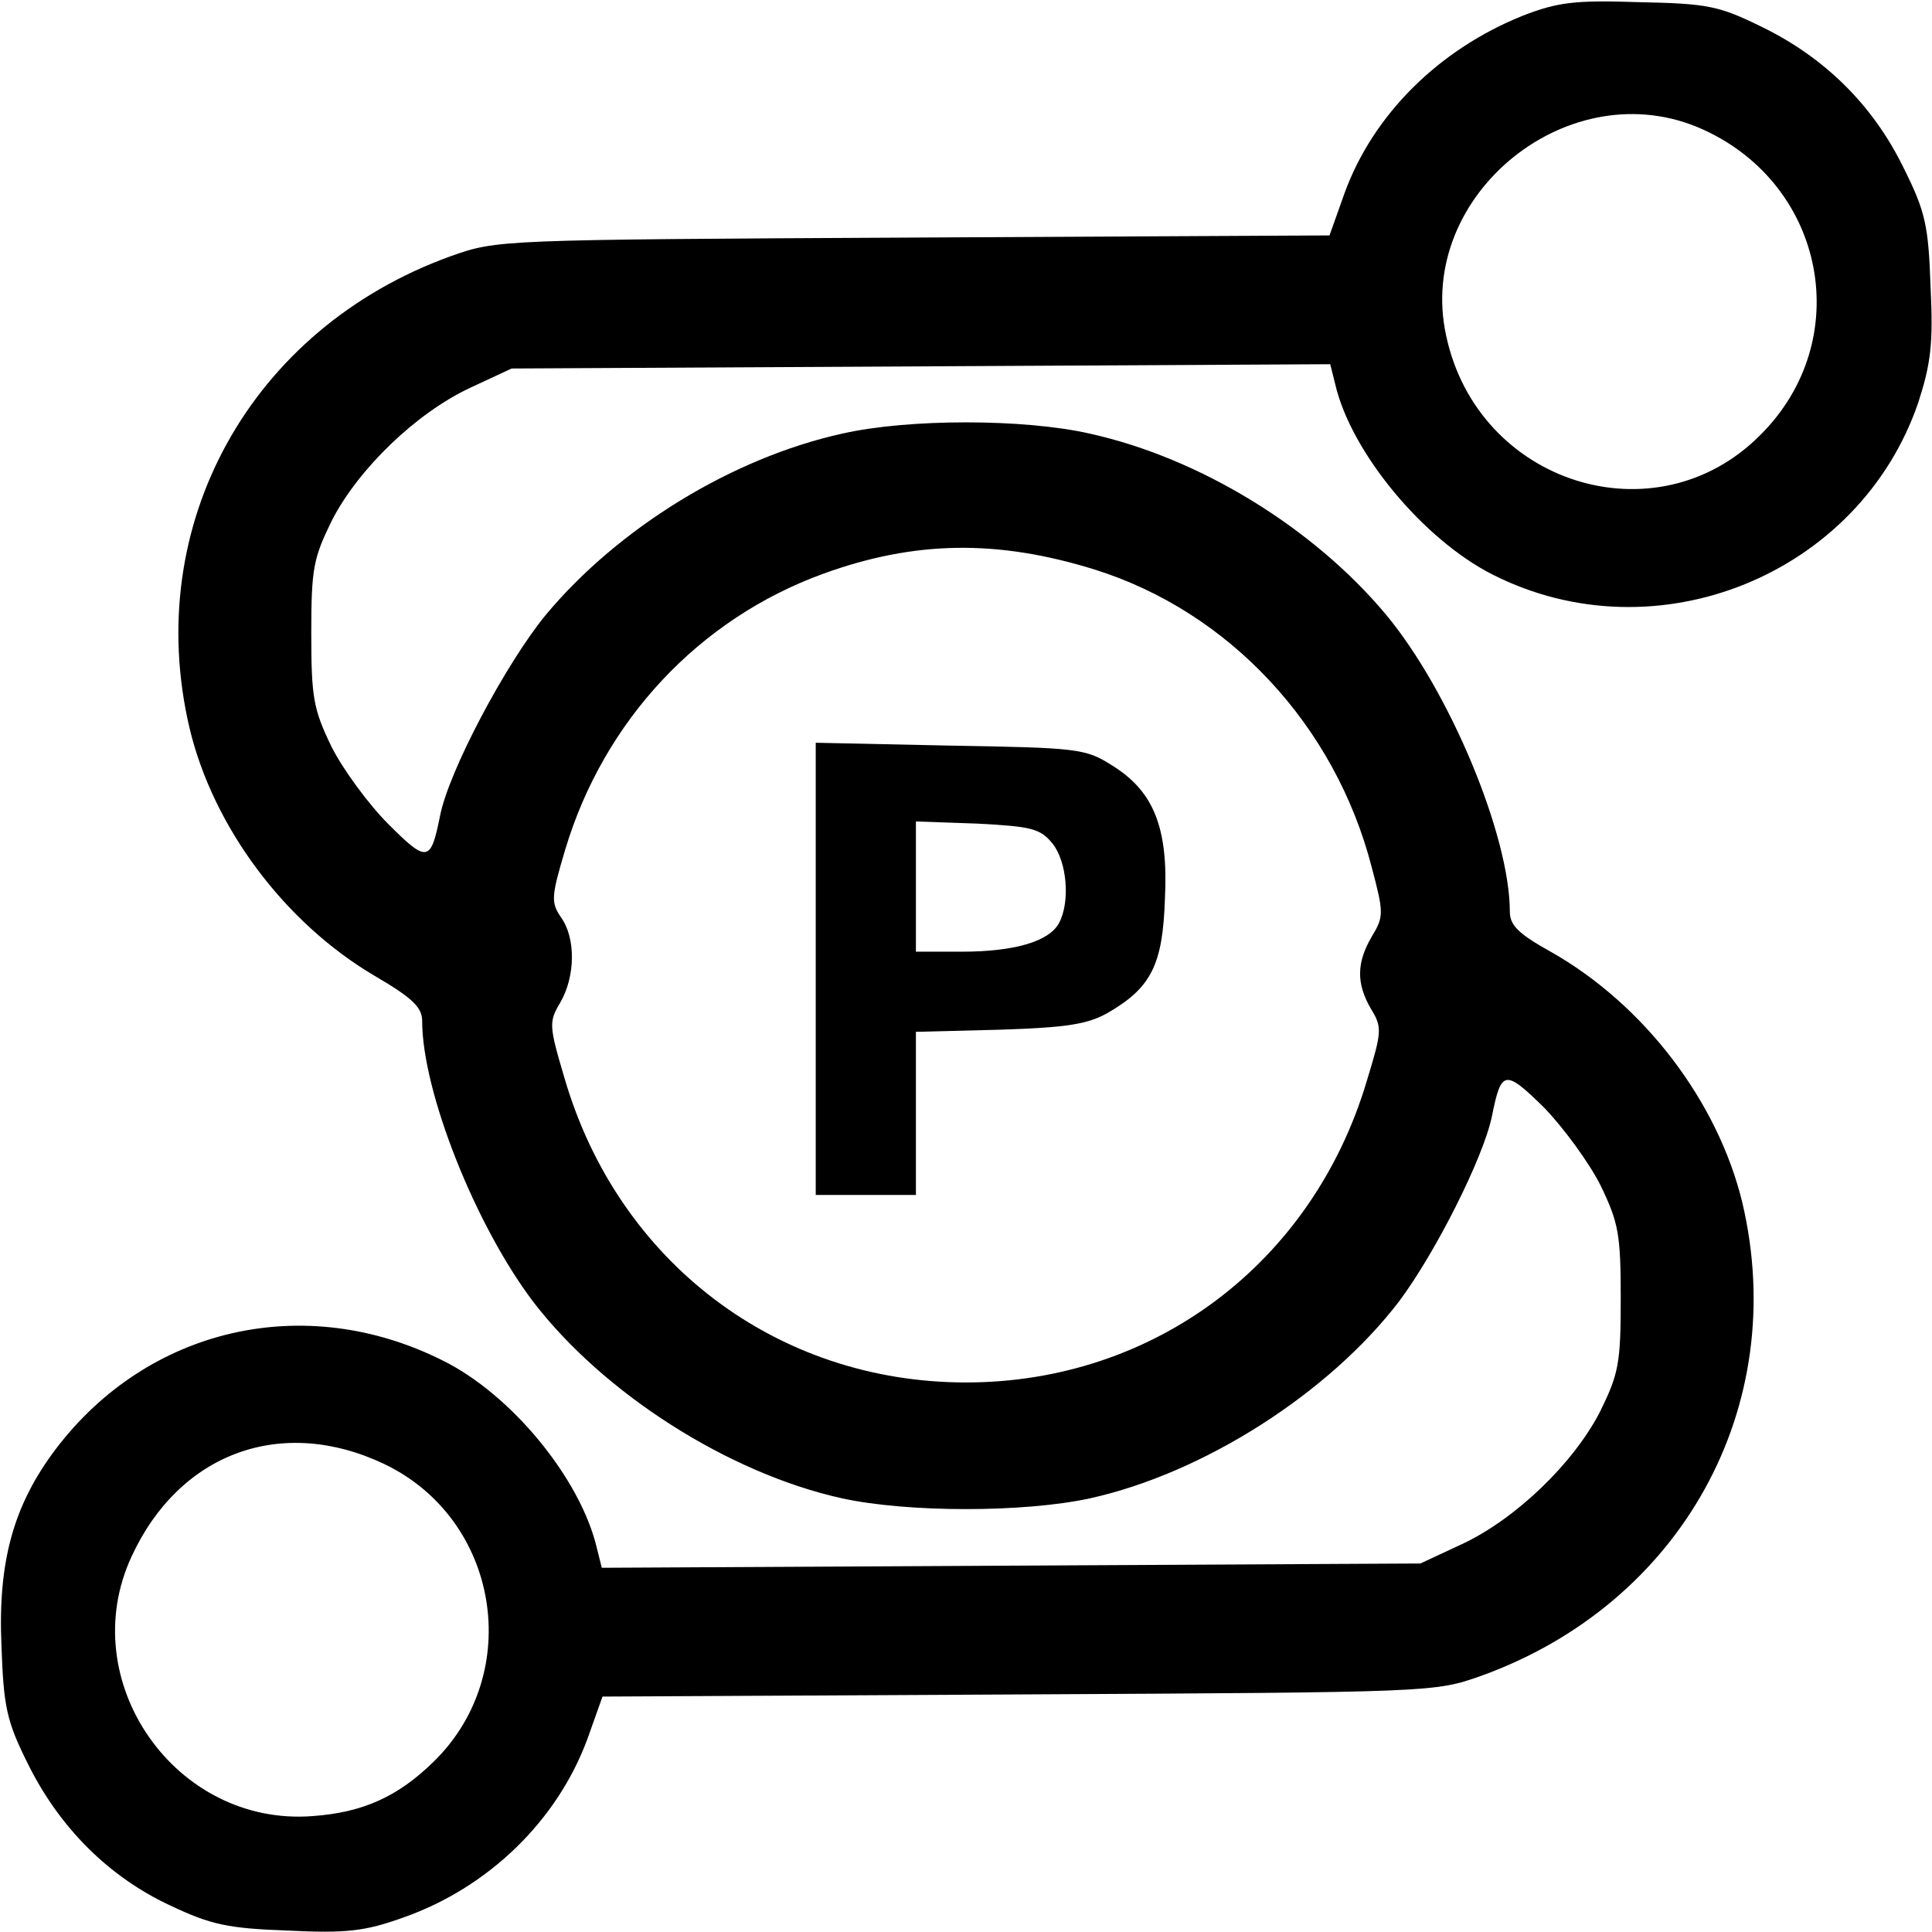 <?xml version="1.0" standalone="no"?>
<!DOCTYPE svg PUBLIC "-//W3C//DTD SVG 20010904//EN"
 "http://www.w3.org/TR/2001/REC-SVG-20010904/DTD/svg10.dtd">
<svg version="1.0" xmlns="http://www.w3.org/2000/svg"
 width="270pt" height="270pt" viewBox="0 0 270 270"
 preserveAspectRatio="xMidYMid meet">
<g transform="translate(0,270) scale(0.1,-0.1)"
fill="#000000" stroke="none">
<path d="M2128 2678 c-117 -47 -209 -138 -249 -248 l-21 -59 -582 -3 c-580 -3
-581 -3 -646 -26 -280 -101 -432 -376 -365 -660 33 -138 133 -272 259 -346 53
-31 66 -44 66 -63 0 -98 74 -285 155 -392 98 -128 273 -240 432 -275 92 -20
254 -20 346 0 159 35 334 147 432 275 51 68 118 201 130 259 13 65 18 66 73
12 27 -28 63 -77 79 -109 25 -52 28 -68 28 -158 0 -91 -3 -105 -29 -158 -37
-72 -118 -150 -193 -185 l-58 -27 -572 -3 -572 -3 -7 28 c-23 97 -120 215
-216 262 -192 96 -411 46 -540 -124 -59 -78 -81 -157 -76 -274 3 -86 7 -106
37 -166 44 -89 113 -158 199 -198 57 -27 81 -32 164 -35 82 -4 108 -1 161 18
120 42 216 136 258 250 l21 59 582 3 c580 3 581 3 646 26 280 101 432 376 365
661 -34 141 -137 277 -268 351 -45 25 -57 37 -57 56 0 106 -84 308 -173 415
-101 121 -260 219 -414 253 -92 21 -254 21 -346 0 -154 -34 -313 -132 -414
-253 -56 -68 -136 -219 -148 -281 -13 -65 -18 -66 -72 -12 -28 28 -64 77 -80
109 -25 52 -28 68 -28 158 0 91 3 105 29 158 37 72 118 150 193 185 l58 27
572 3 572 3 7 -28 c22 -95 123 -217 220 -266 229 -116 513 0 595 241 17 53 21
81 17 161 -3 86 -7 105 -38 167 -42 86 -109 153 -197 196 -61 30 -76 33 -173
35 -89 3 -113 0 -162 -19z m252 -159 c172 -78 213 -295 80 -427 -146 -147
-395 -68 -439 139 -43 197 174 372 359 288z m-850 -615 c188 -59 336 -218 387
-416 17 -64 17 -69 0 -97 -21 -36 -22 -65 -1 -101 16 -26 15 -32 -6 -101 -76
-255 -298 -421 -560 -421 -264 0 -486 168 -561 425 -22 74 -22 79 -6 106 21
36 22 90 1 119 -14 21 -14 28 6 95 54 180 187 322 360 385 129 47 245 48 380
6z m-993 -1250 c161 -77 196 -292 69 -416 -50 -49 -99 -71 -169 -76 -192 -15
-334 189 -253 363 67 145 210 197 353 129z"/>
<path d="M1140 1346 l0 -316 70 0 70 0 0 114 0 114 118 3 c95 3 123 8 151 24
60 35 76 67 79 159 5 100 -16 151 -75 187 -36 23 -49 24 -225 27 l-188 4 0
-316z m331 175 c20 -25 25 -81 9 -111 -14 -26 -63 -40 -136 -40 l-64 0 0 91 0
91 86 -3 c76 -4 88 -7 105 -28z"/>
</g>
</svg>
